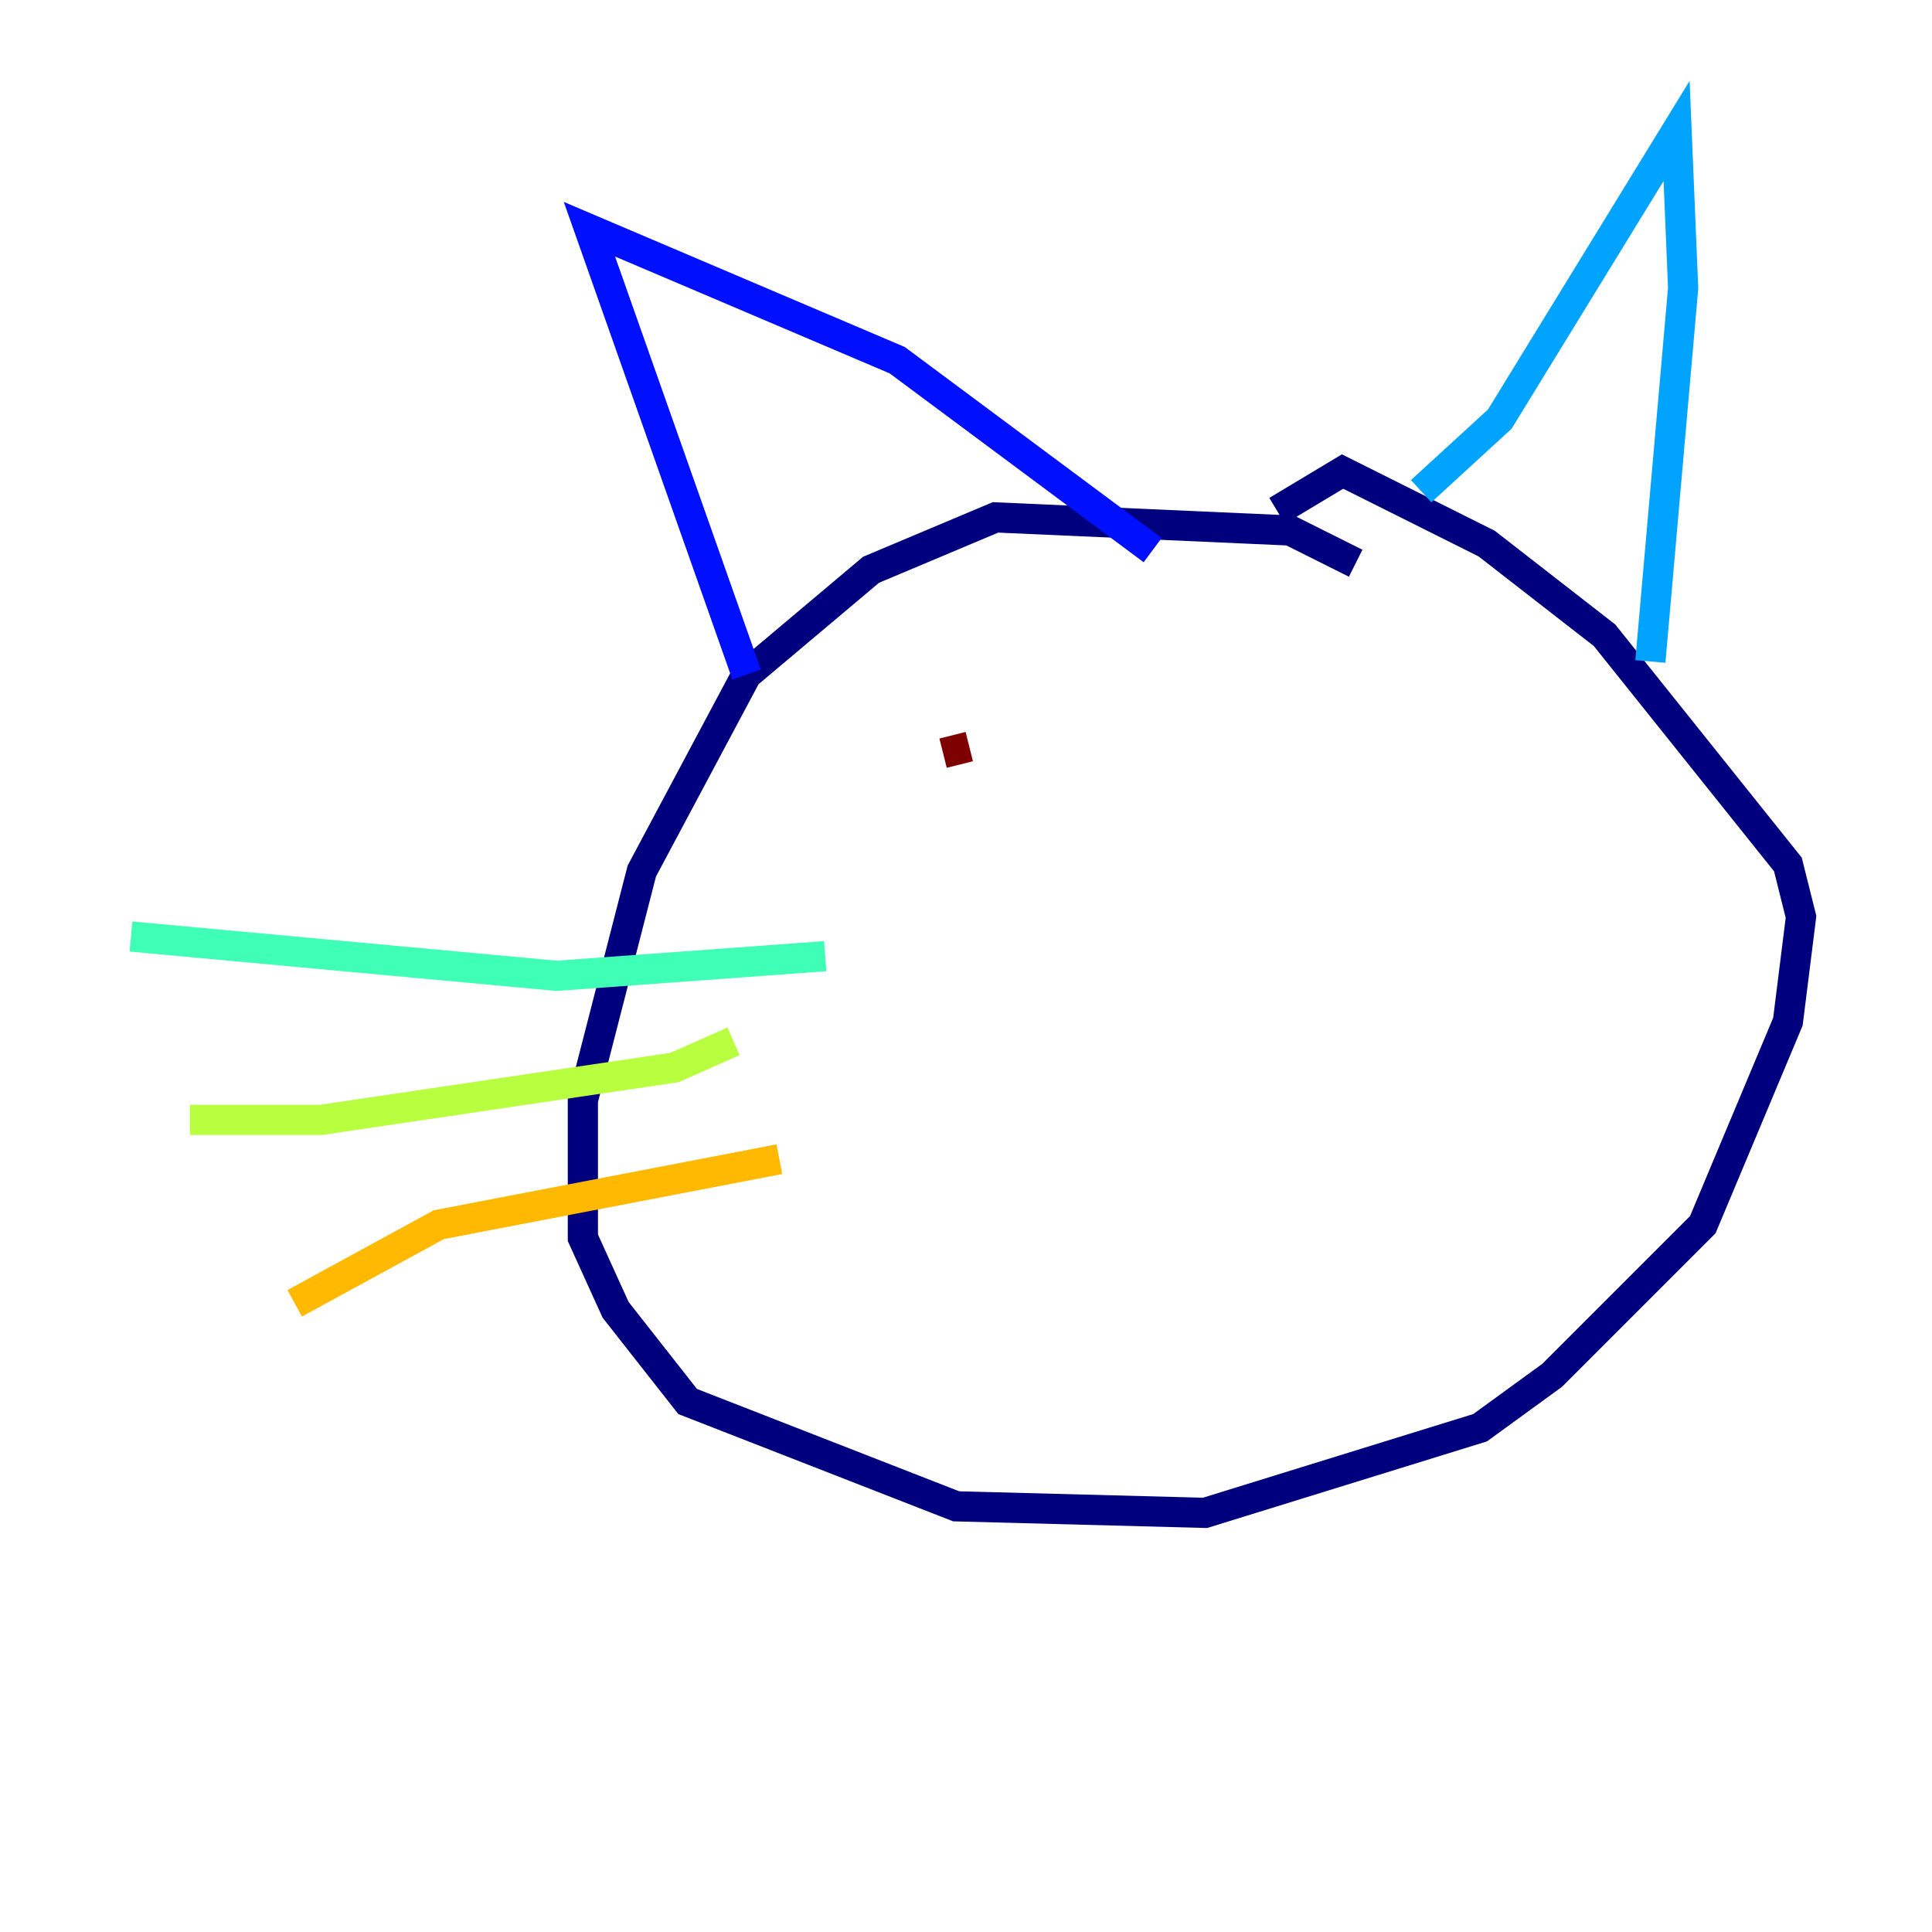 <?xml version="1.0" encoding="utf-8" ?>
<svg baseProfile="tiny" height="128" version="1.2" viewBox="0,0,128,128" width="128" xmlns="http://www.w3.org/2000/svg" xmlns:ev="http://www.w3.org/2001/xml-events" xmlns:xlink="http://www.w3.org/1999/xlink"><defs /><polyline fill="none" points="89.817,37.315 85.478,35.146 65.953,34.278 57.709,37.749 49.464,44.691 42.522,57.709 38.617,72.895 38.617,82.007 40.786,86.78 45.559,92.854 63.349,99.797 79.837,100.231 98.061,94.59 102.834,91.119 112.814,81.139 118.454,67.688 119.322,60.746 118.454,57.275 106.305,42.088 98.495,36.014 88.949,31.241 84.61,33.844" stroke="#00007f" stroke-width="2" /><polyline fill="none" points="49.464,44.691 39.051,15.186 59.444,23.864 76.366,36.447" stroke="#0010ff" stroke-width="2" /><polyline fill="none" points="94.156,32.542 99.363,27.77 111.078,8.678 111.512,19.091 109.342,43.824" stroke="#00a4ff" stroke-width="2" /><polyline fill="none" points="54.671,63.349 36.881,64.651 8.678,62.047" stroke="#3fffb7" stroke-width="2" /><polyline fill="none" points="48.597,68.99 44.691,70.725 21.261,74.197 12.583,74.197" stroke="#b7ff3f" stroke-width="2" /><polyline fill="none" points="51.634,76.8 29.071,81.139 19.525,86.346" stroke="#ffb900" stroke-width="2" /><polyline fill="none" points="57.275,55.105 57.275,55.105" stroke="#ff3000" stroke-width="2" /><polyline fill="none" points="62.481,49.898 64.217,49.464" stroke="#7f0000" stroke-width="2" /></svg>